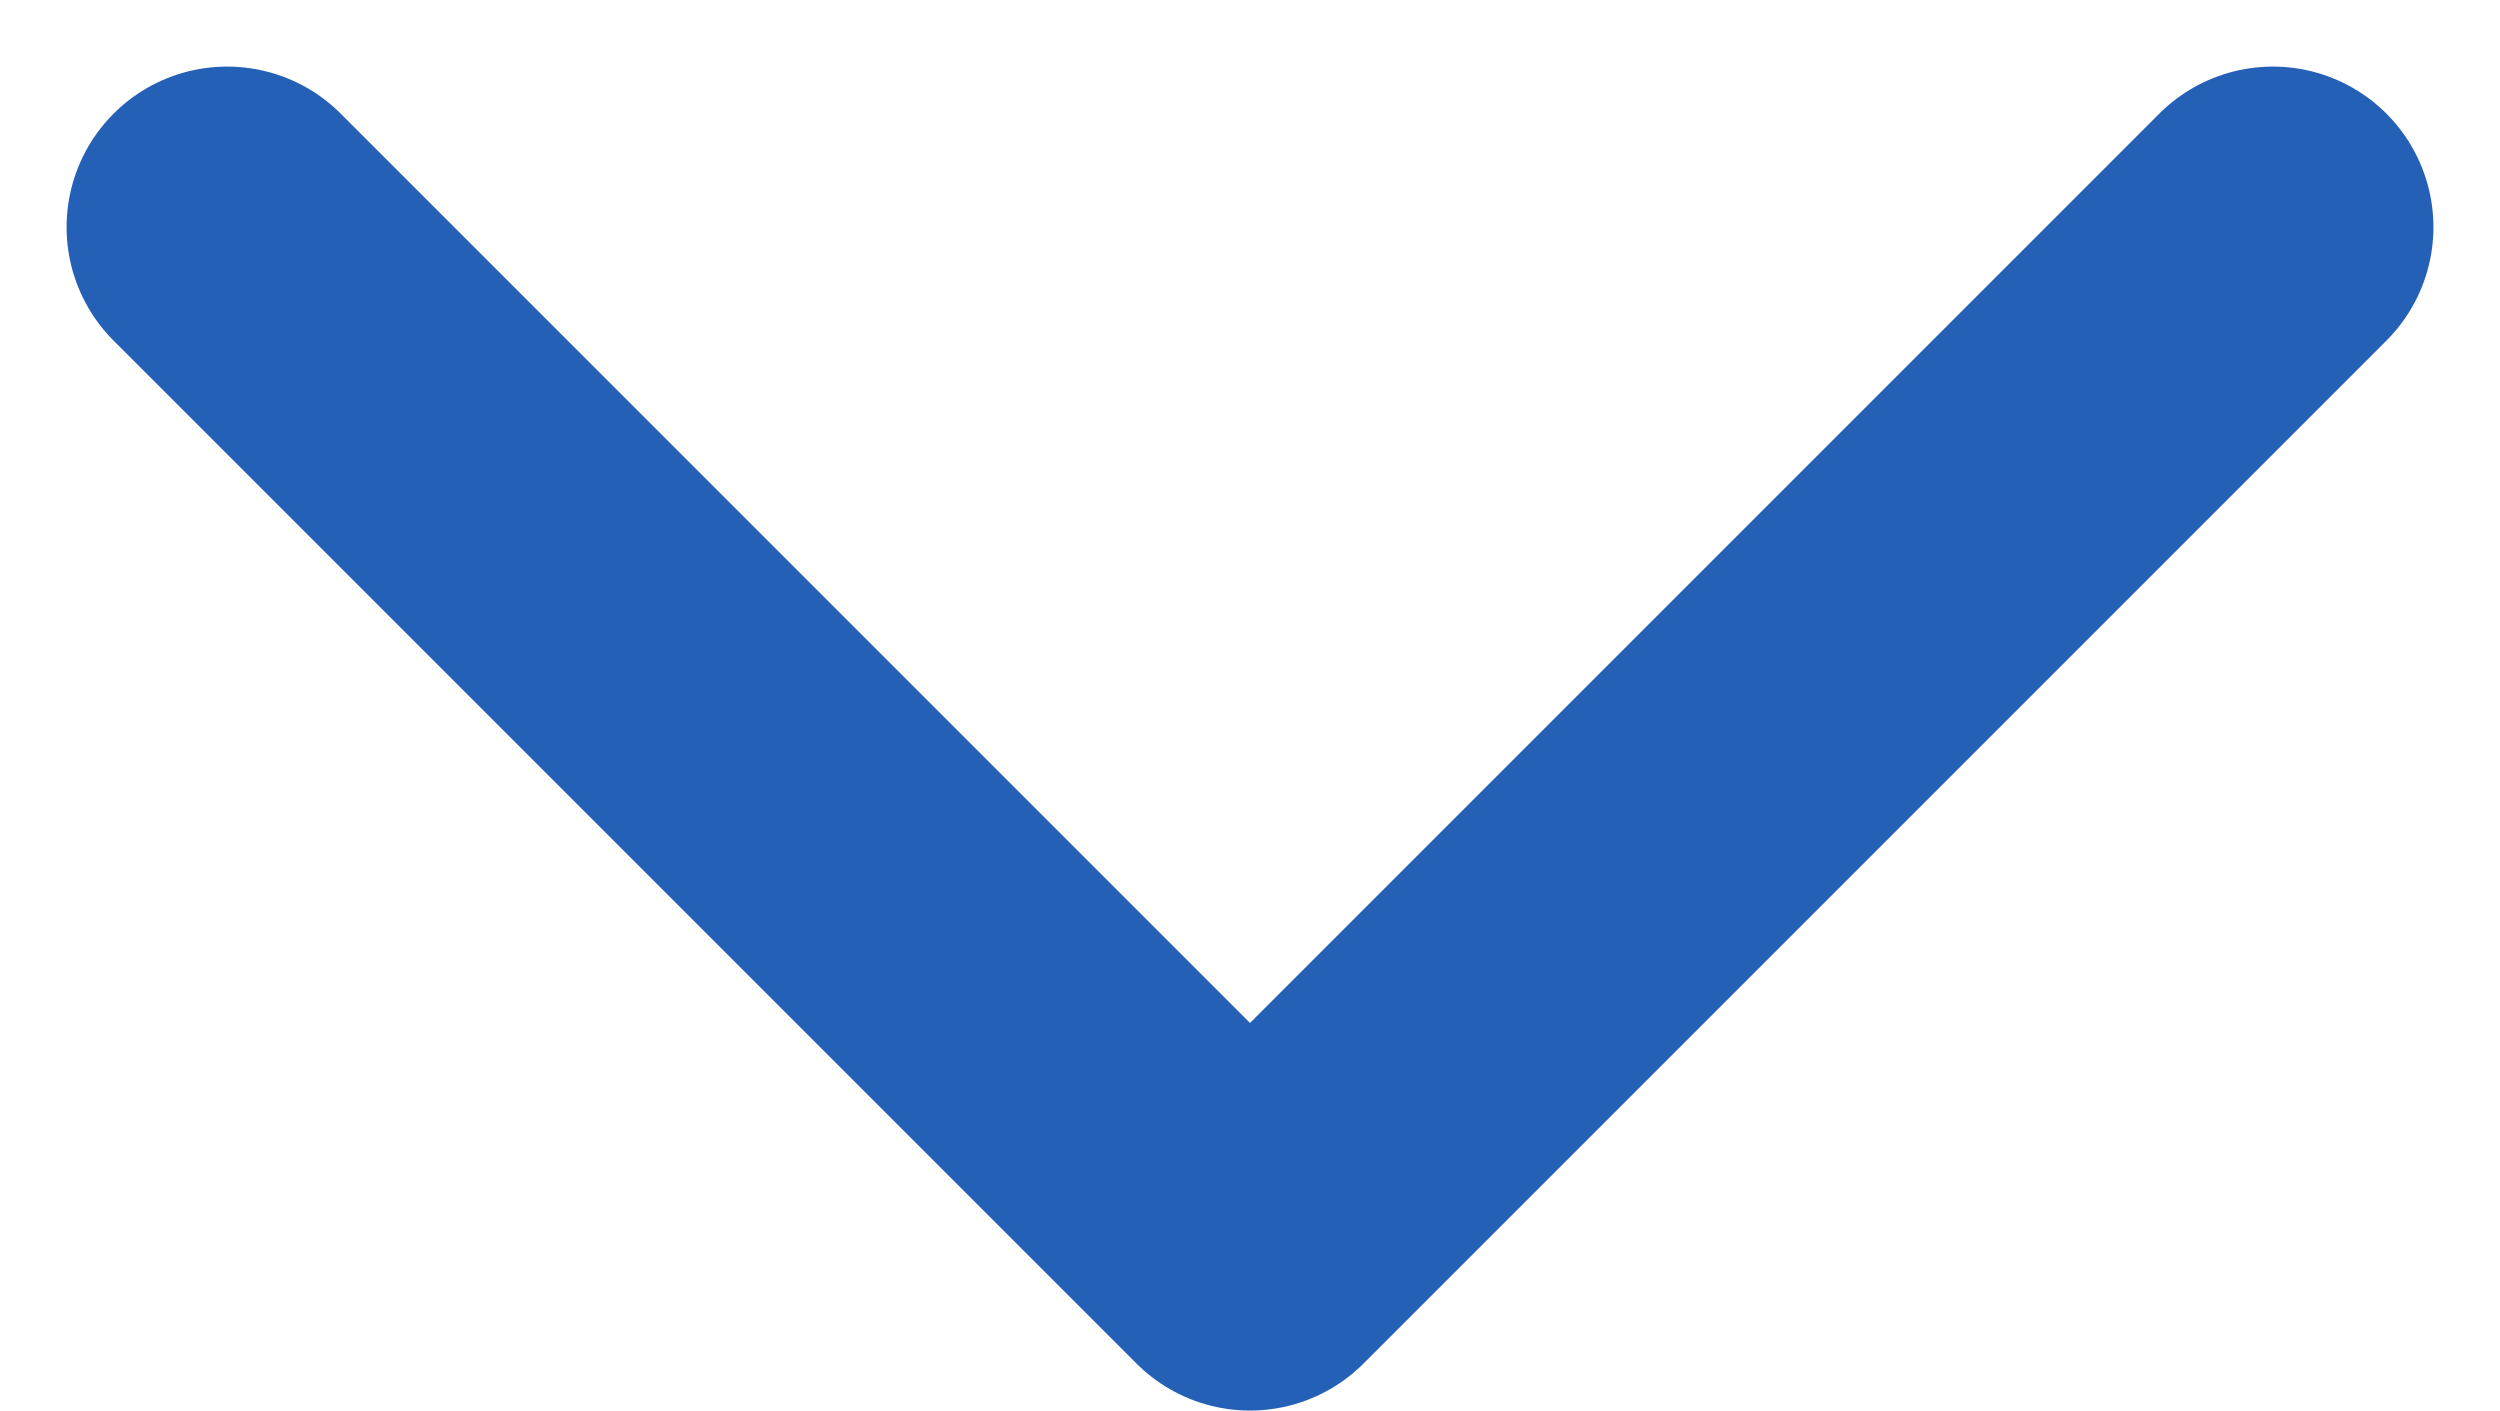 <svg xmlns="http://www.w3.org/2000/svg" width="11.678" height="6.589" viewBox="0 0 11.678 6.589">
  <path id="Path_78854" data-name="Path 78854" d="M4.778,9.556,0,4.778,4.778,0" transform="translate(1.061 5.839) rotate(-90)" fill="none" stroke="#2560b7" stroke-linecap="round" stroke-linejoin="round" stroke-width="1.5"/>
</svg>
